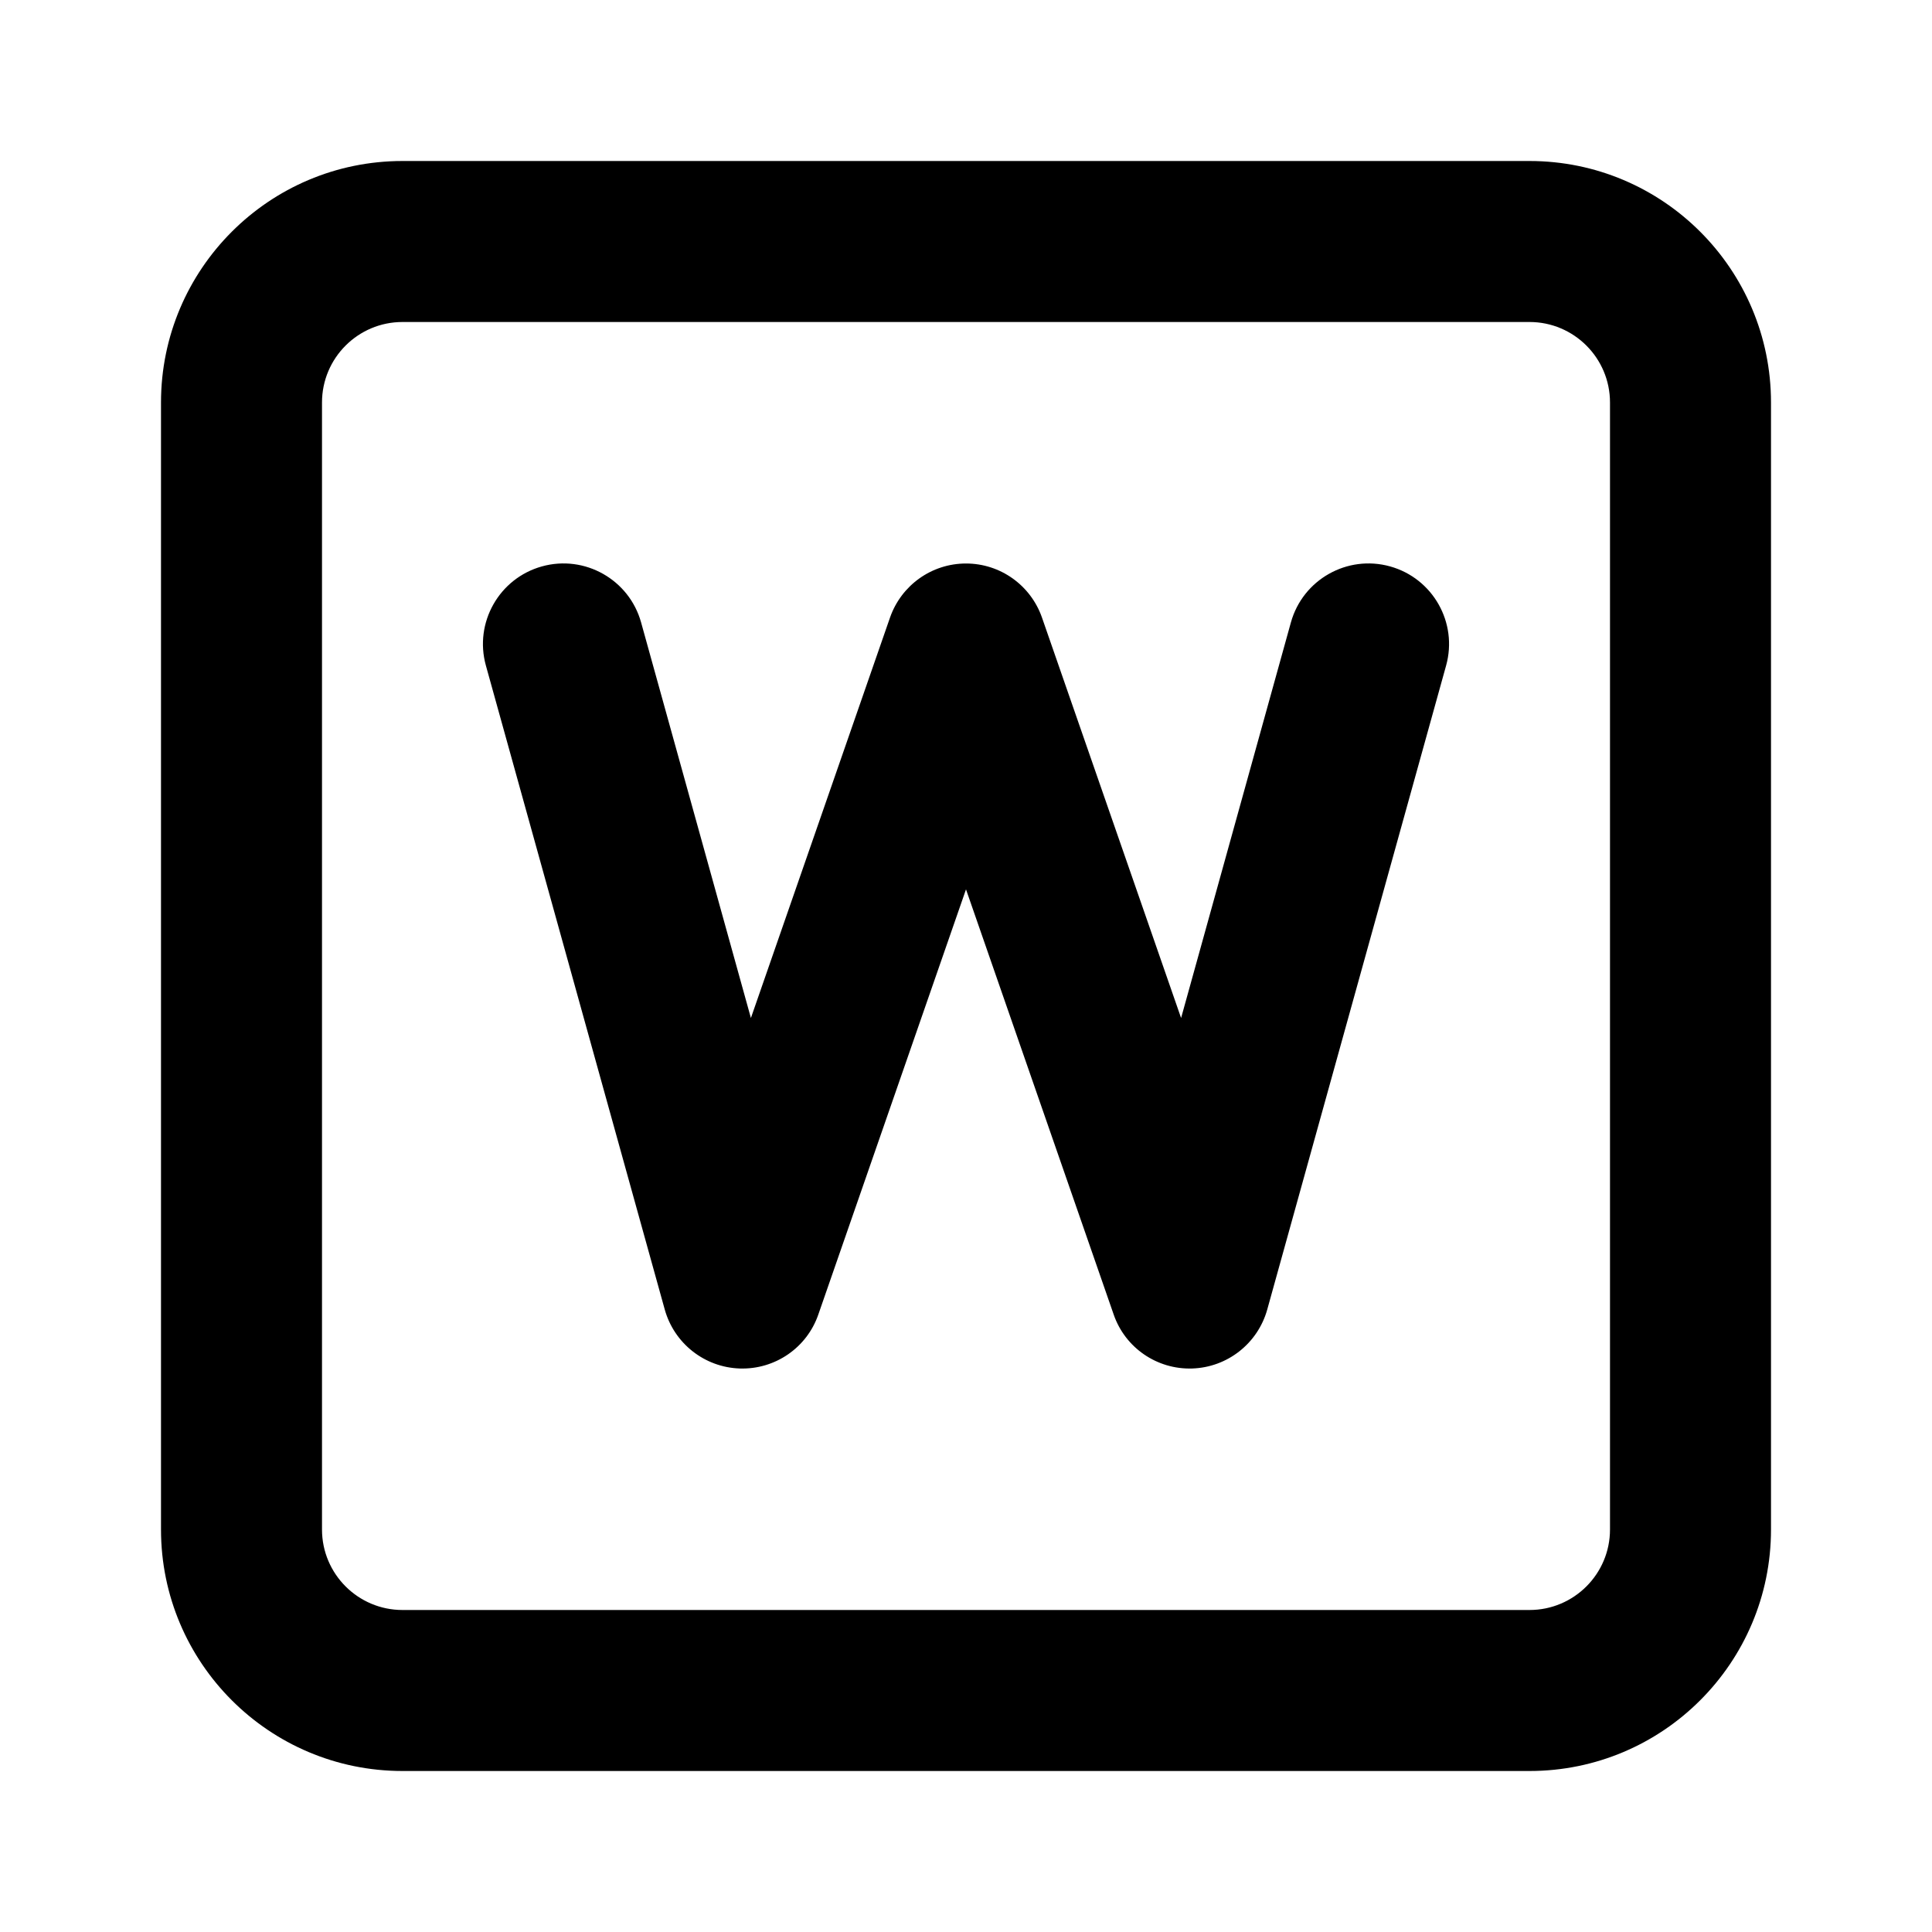 <svg width="12" height="12" viewBox="0 0 12 12" fill="none" xmlns="http://www.w3.org/2000/svg">
<path fill-rule="evenodd" clip-rule="evenodd" d="M1 2.5C1 1.672 1.672 1 2.5 1H9.5C10.328 1 11 1.672 11 2.5V9.5C11 10.328 10.328 11 9.5 11H2.5C1.672 11 1 10.328 1 9.5V2.5ZM2.5 2C2.224 2 2 2.224 2 2.5V9.5C2 9.776 2.224 10 2.5 10H9.5C9.776 10 10 9.776 10 9.5V2.5C10 2.224 9.776 2 9.5 2H2.5ZM3.366 3.518C3.632 3.444 3.908 3.6 3.982 3.866L4.664 6.323L5.528 3.836C5.598 3.635 5.787 3.5 6 3.5C6.213 3.5 6.402 3.635 6.472 3.836L7.336 6.323L8.018 3.866C8.092 3.6 8.368 3.444 8.634 3.518C8.9 3.592 9.056 3.868 8.982 4.134L7.871 8.134C7.812 8.345 7.623 8.493 7.405 8.5C7.186 8.507 6.988 8.371 6.917 8.164L6 5.524L5.083 8.164C5.012 8.371 4.814 8.507 4.595 8.5C4.377 8.493 4.188 8.345 4.129 8.134L3.018 4.134C2.944 3.868 3.1 3.592 3.366 3.518Z" fill="black"/>
</svg>
